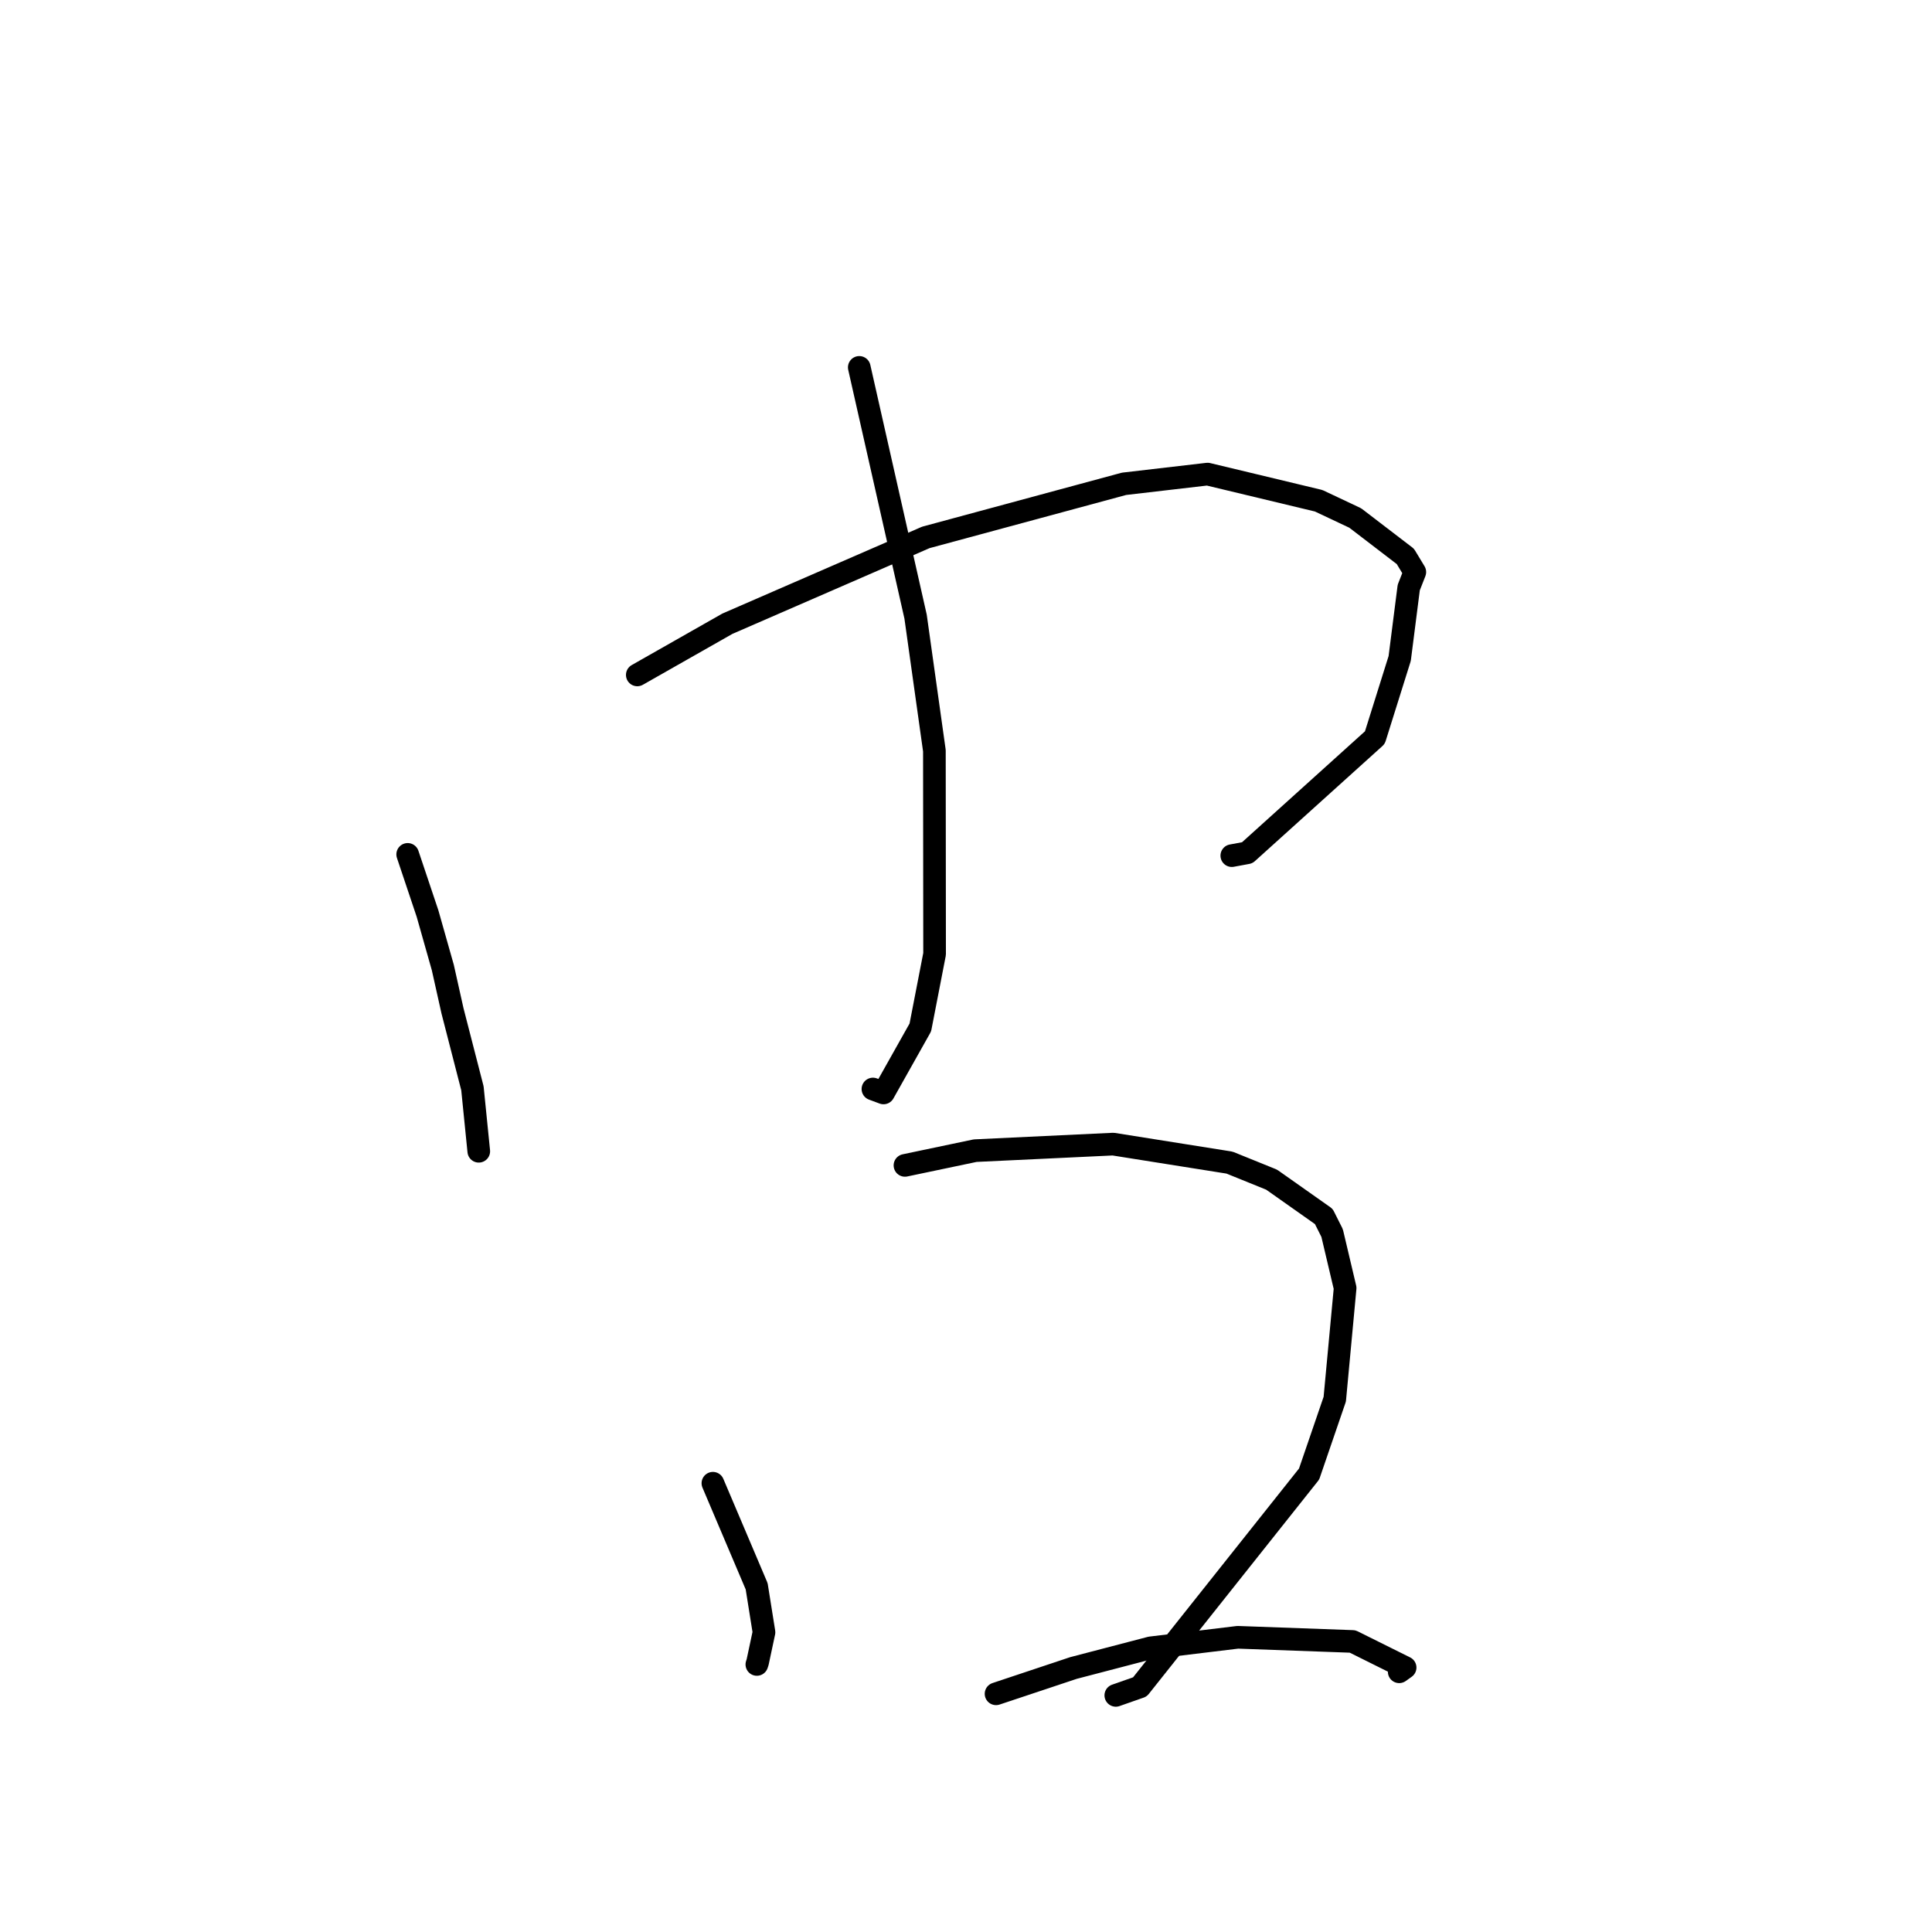 <?xml version="1.0" standalone="no"?>
    <svg width="256" height="256" xmlns="http://www.w3.org/2000/svg" version="1.1">
    <polyline stroke="black" stroke-width="3" stroke-linecap="round" fill="transparent" stroke-linejoin="round" points="54.02 113.21 56.651 121.057 58.676 128.205 59.956 133.935 62.599 144.202 63.383 151.993 63.439 152.549 " />
        <polyline stroke="black" stroke-width="3" stroke-linecap="round" fill="transparent" stroke-linejoin="round" points="84.444 89.431 96.382 82.647 122.678 71.21 148.941 64.108 160.009 62.82 174.73 66.352 179.58 68.641 186.216 73.725 187.471 75.8 186.665 77.856 185.467 87.249 182.176 97.738 165.267 112.998 163.22 113.377 " />
        <polyline stroke="black" stroke-width="3" stroke-linecap="round" fill="transparent" stroke-linejoin="round" points="113.858 48.681 121.32 81.709 123.812 99.471 123.838 126.41 121.949 136.145 117.072 144.82 115.667 144.299 " />
        <polyline stroke="black" stroke-width="3" stroke-linecap="round" fill="transparent" stroke-linejoin="round" points="94.463 196.536 100.262 210.194 101.233 216.284 100.387 220.252 100.288 220.549 " />
        <polyline stroke="black" stroke-width="3" stroke-linecap="round" fill="transparent" stroke-linejoin="round" points="119.912 154.42 129.218 152.467 147.497 151.601 162.918 154.052 168.496 156.311 175.408 161.187 176.514 163.387 178.236 170.676 176.863 185.397 173.462 195.316 151.044 223.526 147.849 224.646 " />
        <polyline stroke="black" stroke-width="3" stroke-linecap="round" fill="transparent" stroke-linejoin="round" points="131.981 224.438 142.241 221.018 152.458 218.348 164.01 216.95 179.227 217.501 186.186 220.961 185.401 221.52 " />
        </svg>
